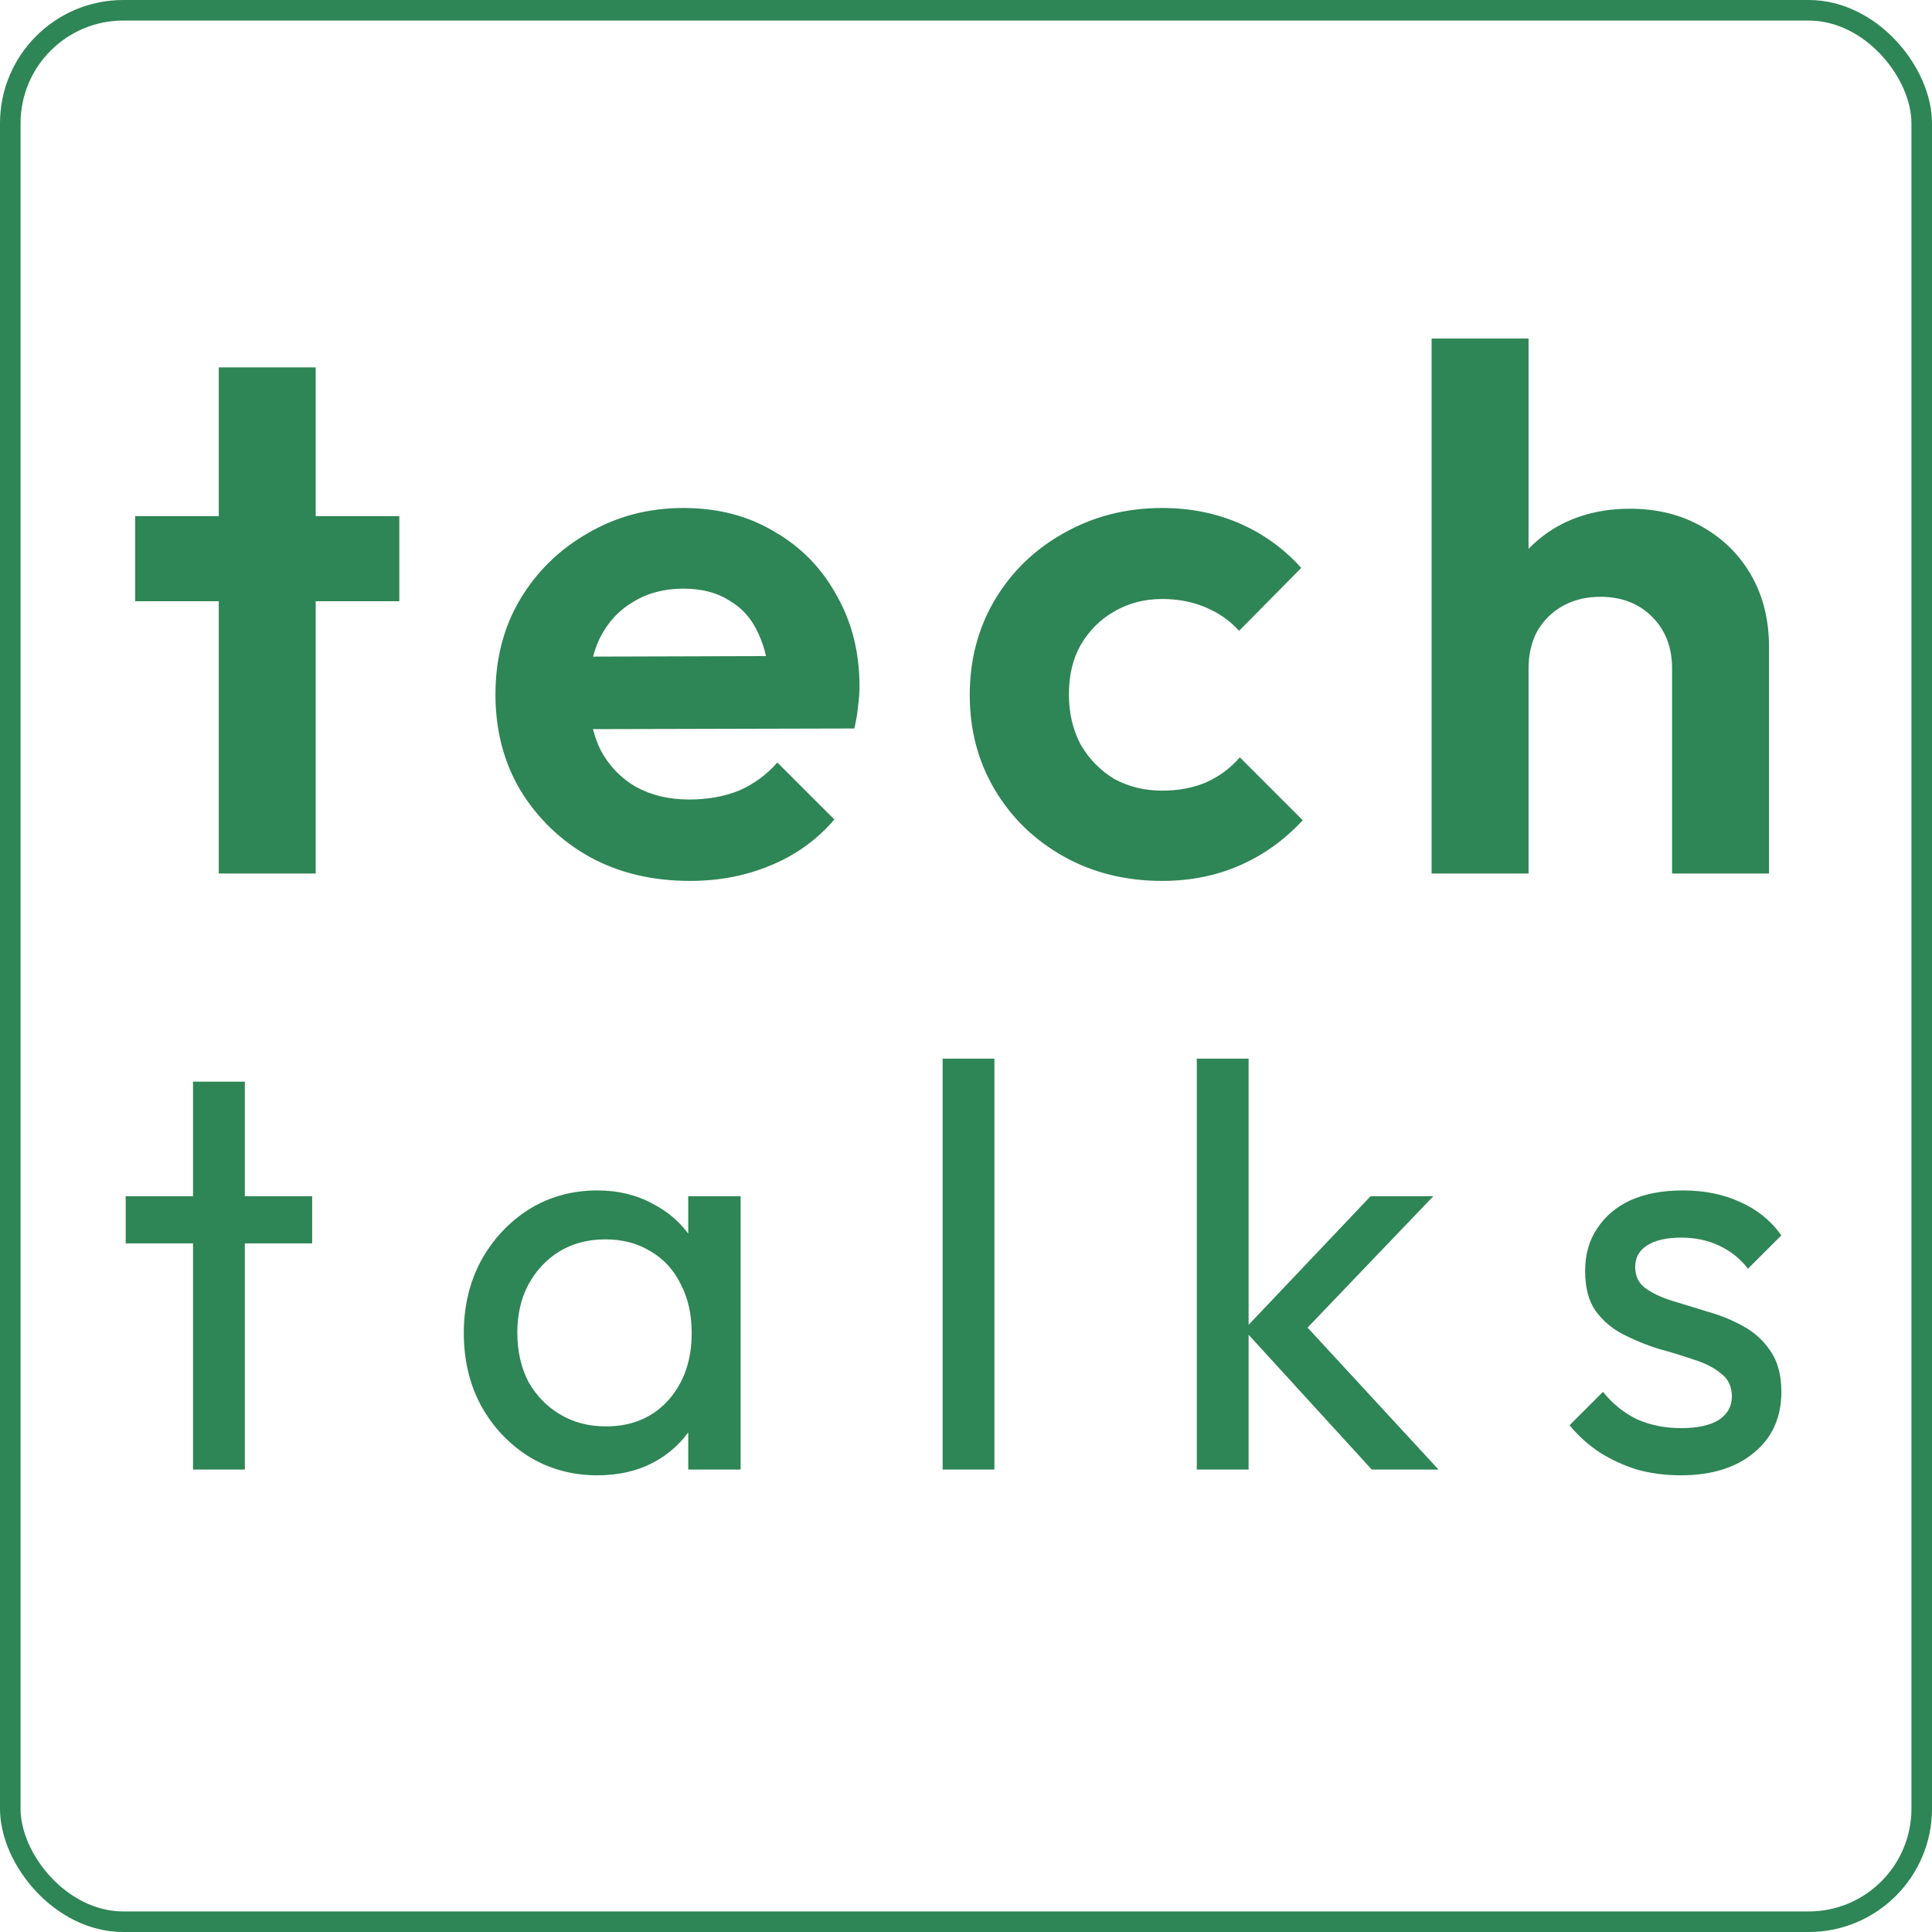 <svg width="94" height="94" viewBox="0 0 94 94" fill="none" xmlns="http://www.w3.org/2000/svg">
<title>Focus on What Matters</title>
<path d="M10.644 42.5V17.876H15.36V42.5H10.644ZM6.576 29.252V25.112H19.428V29.252H6.576ZM33.574 42.86C31.75 42.86 30.13 42.476 28.714 41.708C27.298 40.916 26.17 39.836 25.33 38.468C24.514 37.1 24.106 35.54 24.106 33.788C24.106 32.06 24.502 30.524 25.294 29.18C26.11 27.812 27.214 26.732 28.606 25.94C29.998 25.124 31.546 24.716 33.25 24.716C34.93 24.716 36.406 25.1 37.678 25.868C38.974 26.612 39.982 27.644 40.702 28.964C41.446 30.26 41.818 31.736 41.818 33.392C41.818 33.704 41.794 34.028 41.746 34.364C41.722 34.676 41.662 35.036 41.566 35.444L26.95 35.48V31.952L39.37 31.916L37.462 33.392C37.414 32.36 37.222 31.496 36.886 30.8C36.574 30.104 36.106 29.576 35.482 29.216C34.882 28.832 34.138 28.64 33.25 28.64C32.314 28.64 31.498 28.856 30.802 29.288C30.106 29.696 29.566 30.284 29.182 31.052C28.822 31.796 28.642 32.684 28.642 33.716C28.642 34.772 28.834 35.696 29.218 36.488C29.626 37.256 30.202 37.856 30.946 38.288C31.69 38.696 32.554 38.9 33.538 38.9C34.426 38.9 35.23 38.756 35.95 38.468C36.67 38.156 37.294 37.7 37.822 37.1L40.594 39.872C39.754 40.856 38.722 41.6 37.498 42.104C36.298 42.608 34.99 42.86 33.574 42.86ZM56.543 42.86C54.767 42.86 53.171 42.464 51.755 41.672C50.339 40.88 49.223 39.8 48.407 38.432C47.591 37.064 47.183 35.528 47.183 33.824C47.183 32.096 47.591 30.548 48.407 29.18C49.223 27.812 50.339 26.732 51.755 25.94C53.195 25.124 54.791 24.716 56.543 24.716C57.911 24.716 59.171 24.968 60.323 25.472C61.475 25.976 62.471 26.696 63.311 27.632L60.287 30.692C59.831 30.188 59.279 29.804 58.631 29.54C58.007 29.276 57.311 29.144 56.543 29.144C55.679 29.144 54.899 29.348 54.203 29.756C53.531 30.14 52.991 30.68 52.583 31.376C52.199 32.048 52.007 32.852 52.007 33.788C52.007 34.7 52.199 35.516 52.583 36.236C52.991 36.932 53.531 37.484 54.203 37.892C54.899 38.276 55.679 38.468 56.543 38.468C57.335 38.468 58.043 38.336 58.667 38.072C59.315 37.784 59.867 37.376 60.323 36.848L63.383 39.908C62.495 40.868 61.475 41.6 60.323 42.104C59.171 42.608 57.911 42.86 56.543 42.86ZM81.354 42.5V32.528C81.354 31.496 81.03 30.656 80.382 30.008C79.734 29.36 78.894 29.036 77.862 29.036C77.19 29.036 76.59 29.18 76.062 29.468C75.534 29.756 75.114 30.164 74.802 30.692C74.514 31.22 74.37 31.832 74.37 32.528L72.534 31.592C72.534 30.224 72.822 29.036 73.398 28.028C73.974 26.996 74.766 26.192 75.774 25.616C76.806 25.04 77.982 24.752 79.302 24.752C80.622 24.752 81.786 25.04 82.794 25.616C83.826 26.192 84.63 26.984 85.206 27.992C85.782 29 86.07 30.164 86.07 31.484V42.5H81.354ZM69.654 42.5V16.472H74.37V42.5H69.654Z" fill="#2E8555"/>
<path d="M9.392 71.5V52.628H11.912V71.5H9.392ZM6.116 60.496V58.2H15.188V60.496H6.116ZM29.062 71.78C27.849 71.78 26.748 71.481 25.758 70.884C24.769 70.268 23.985 69.437 23.406 68.392C22.846 67.347 22.566 66.171 22.566 64.864C22.566 63.557 22.846 62.381 23.406 61.336C23.985 60.291 24.76 59.46 25.73 58.844C26.72 58.228 27.83 57.92 29.062 57.92C30.07 57.92 30.966 58.135 31.75 58.564C32.553 58.975 33.197 59.553 33.682 60.3C34.168 61.028 34.438 61.877 34.494 62.848V66.852C34.438 67.804 34.168 68.653 33.682 69.4C33.216 70.147 32.581 70.735 31.778 71.164C30.994 71.575 30.089 71.78 29.062 71.78ZM29.482 69.4C30.733 69.4 31.741 68.98 32.506 68.14C33.272 67.281 33.654 66.189 33.654 64.864C33.654 63.949 33.477 63.156 33.122 62.484C32.786 61.793 32.301 61.261 31.666 60.888C31.032 60.496 30.294 60.3 29.454 60.3C28.614 60.3 27.868 60.496 27.214 60.888C26.58 61.28 26.076 61.821 25.702 62.512C25.348 63.184 25.17 63.959 25.17 64.836C25.17 65.732 25.348 66.525 25.702 67.216C26.076 67.888 26.589 68.42 27.242 68.812C27.896 69.204 28.642 69.4 29.482 69.4ZM33.486 71.5V67.916L33.962 64.668L33.486 61.448V58.2H36.034V71.5H33.486ZM45.863 71.5V51.508H48.383V71.5H45.863ZM66.742 71.5L60.526 64.696L66.686 58.2H69.738L62.878 65.368L62.99 63.912L69.99 71.5H66.742ZM58.23 71.5V51.508H60.75V71.5H58.23ZM81.771 71.78C81.024 71.78 80.315 71.687 79.643 71.5C78.989 71.295 78.383 71.015 77.823 70.66C77.263 70.287 76.777 69.848 76.367 69.344L77.991 67.72C78.476 68.317 79.036 68.765 79.671 69.064C80.305 69.344 81.015 69.484 81.799 69.484C82.583 69.484 83.189 69.353 83.619 69.092C84.048 68.812 84.263 68.429 84.263 67.944C84.263 67.459 84.085 67.085 83.731 66.824C83.395 66.544 82.956 66.32 82.415 66.152C81.873 65.965 81.295 65.788 80.679 65.62C80.081 65.433 79.512 65.2 78.971 64.92C78.429 64.64 77.981 64.257 77.627 63.772C77.291 63.287 77.123 62.643 77.123 61.84C77.123 61.037 77.319 60.347 77.711 59.768C78.103 59.171 78.644 58.713 79.335 58.396C80.044 58.079 80.893 57.92 81.883 57.92C82.928 57.92 83.852 58.107 84.655 58.48C85.476 58.835 86.148 59.376 86.671 60.104L85.047 61.728C84.673 61.243 84.207 60.869 83.647 60.608C83.105 60.347 82.489 60.216 81.799 60.216C81.071 60.216 80.511 60.347 80.119 60.608C79.745 60.851 79.559 61.196 79.559 61.644C79.559 62.092 79.727 62.437 80.063 62.68C80.399 62.923 80.837 63.128 81.379 63.296C81.939 63.464 82.517 63.641 83.115 63.828C83.712 63.996 84.281 64.229 84.823 64.528C85.364 64.827 85.803 65.228 86.139 65.732C86.493 66.236 86.671 66.899 86.671 67.72C86.671 68.971 86.223 69.96 85.327 70.688C84.449 71.416 83.264 71.78 81.771 71.78Z" fill="#2E8555"/>
<rect x="0.5" y="0.5" width="93" height="93" rx="5.5" stroke="#2E8555"/>
</svg>
